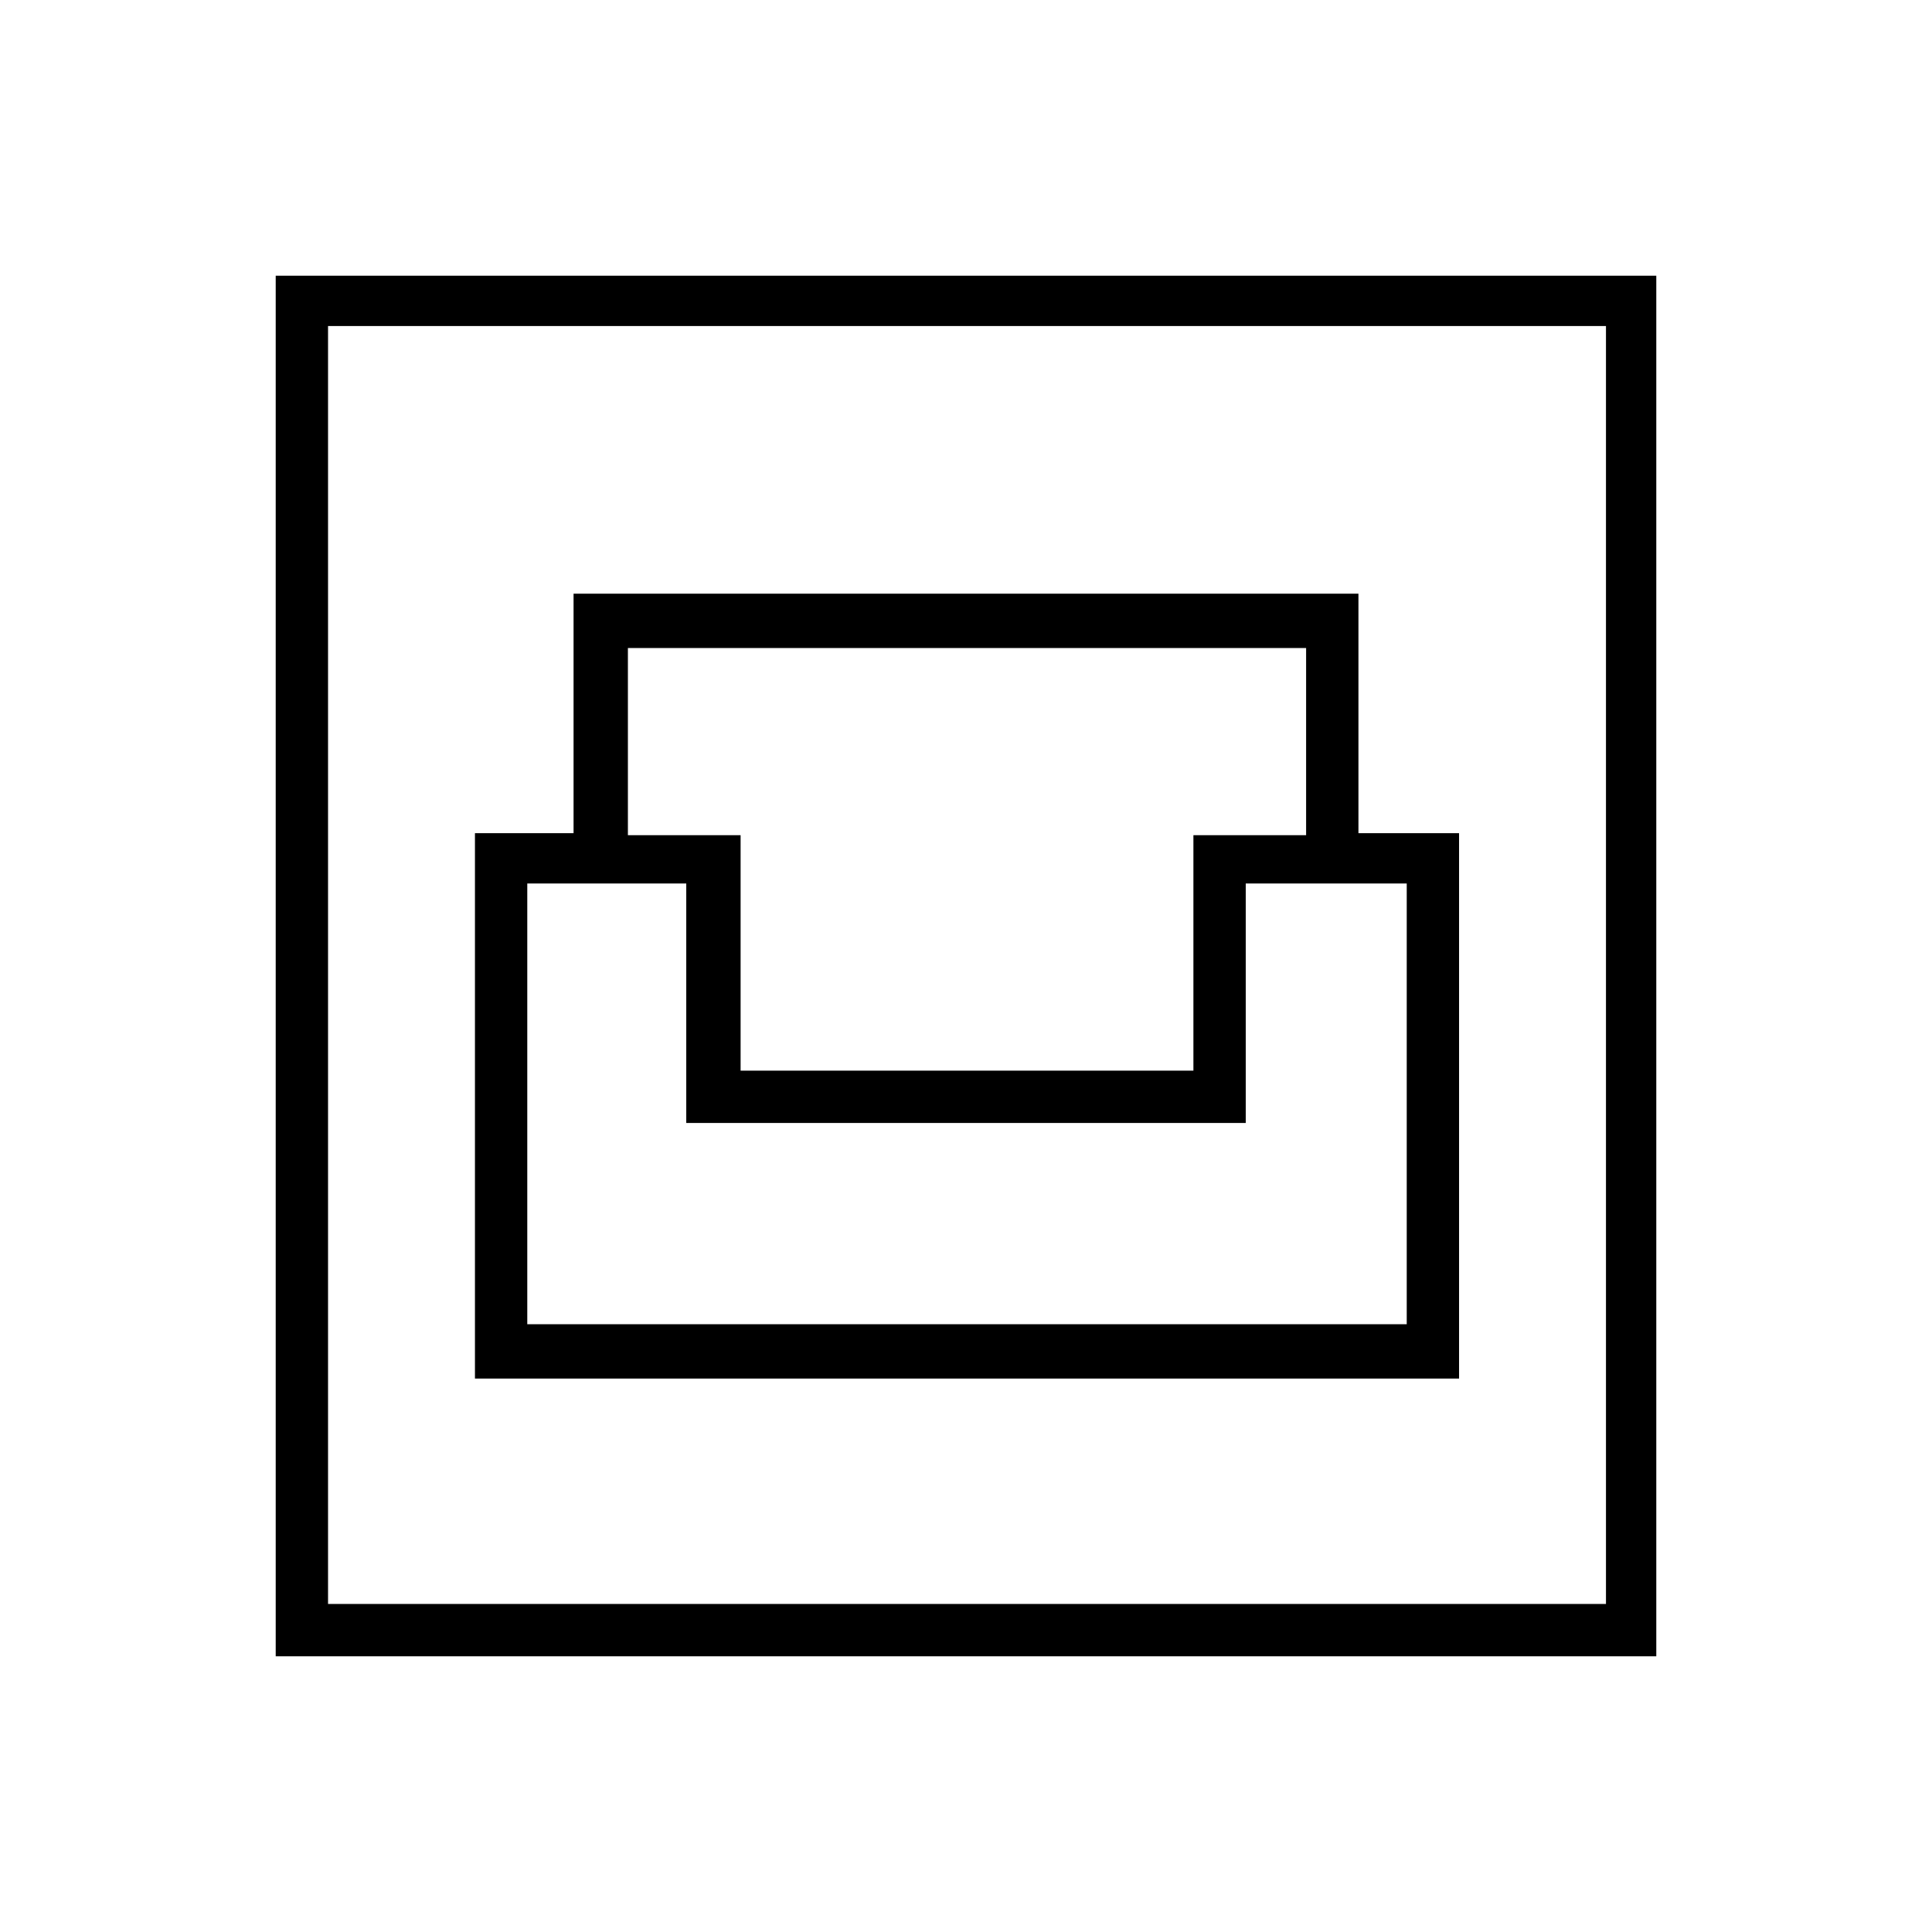 <svg xmlns="http://www.w3.org/2000/svg" height="24" width="24"><path d="M3.425 20.575V3.425H20.575V20.575ZM4.075 19.925H19.95V4.05H4.075ZM5.9 17.125H18.125V10.35H16.875V7.375H7.125V10.35H5.9ZM6.55 16.45V10.975H8.525V13.95H15.475V10.975H17.475V16.45ZM9.2 13.3V10.375H7.8V8.05H16.225V10.375H14.825V13.3ZM4.075 19.925V4.05V19.925Z"/></svg>
